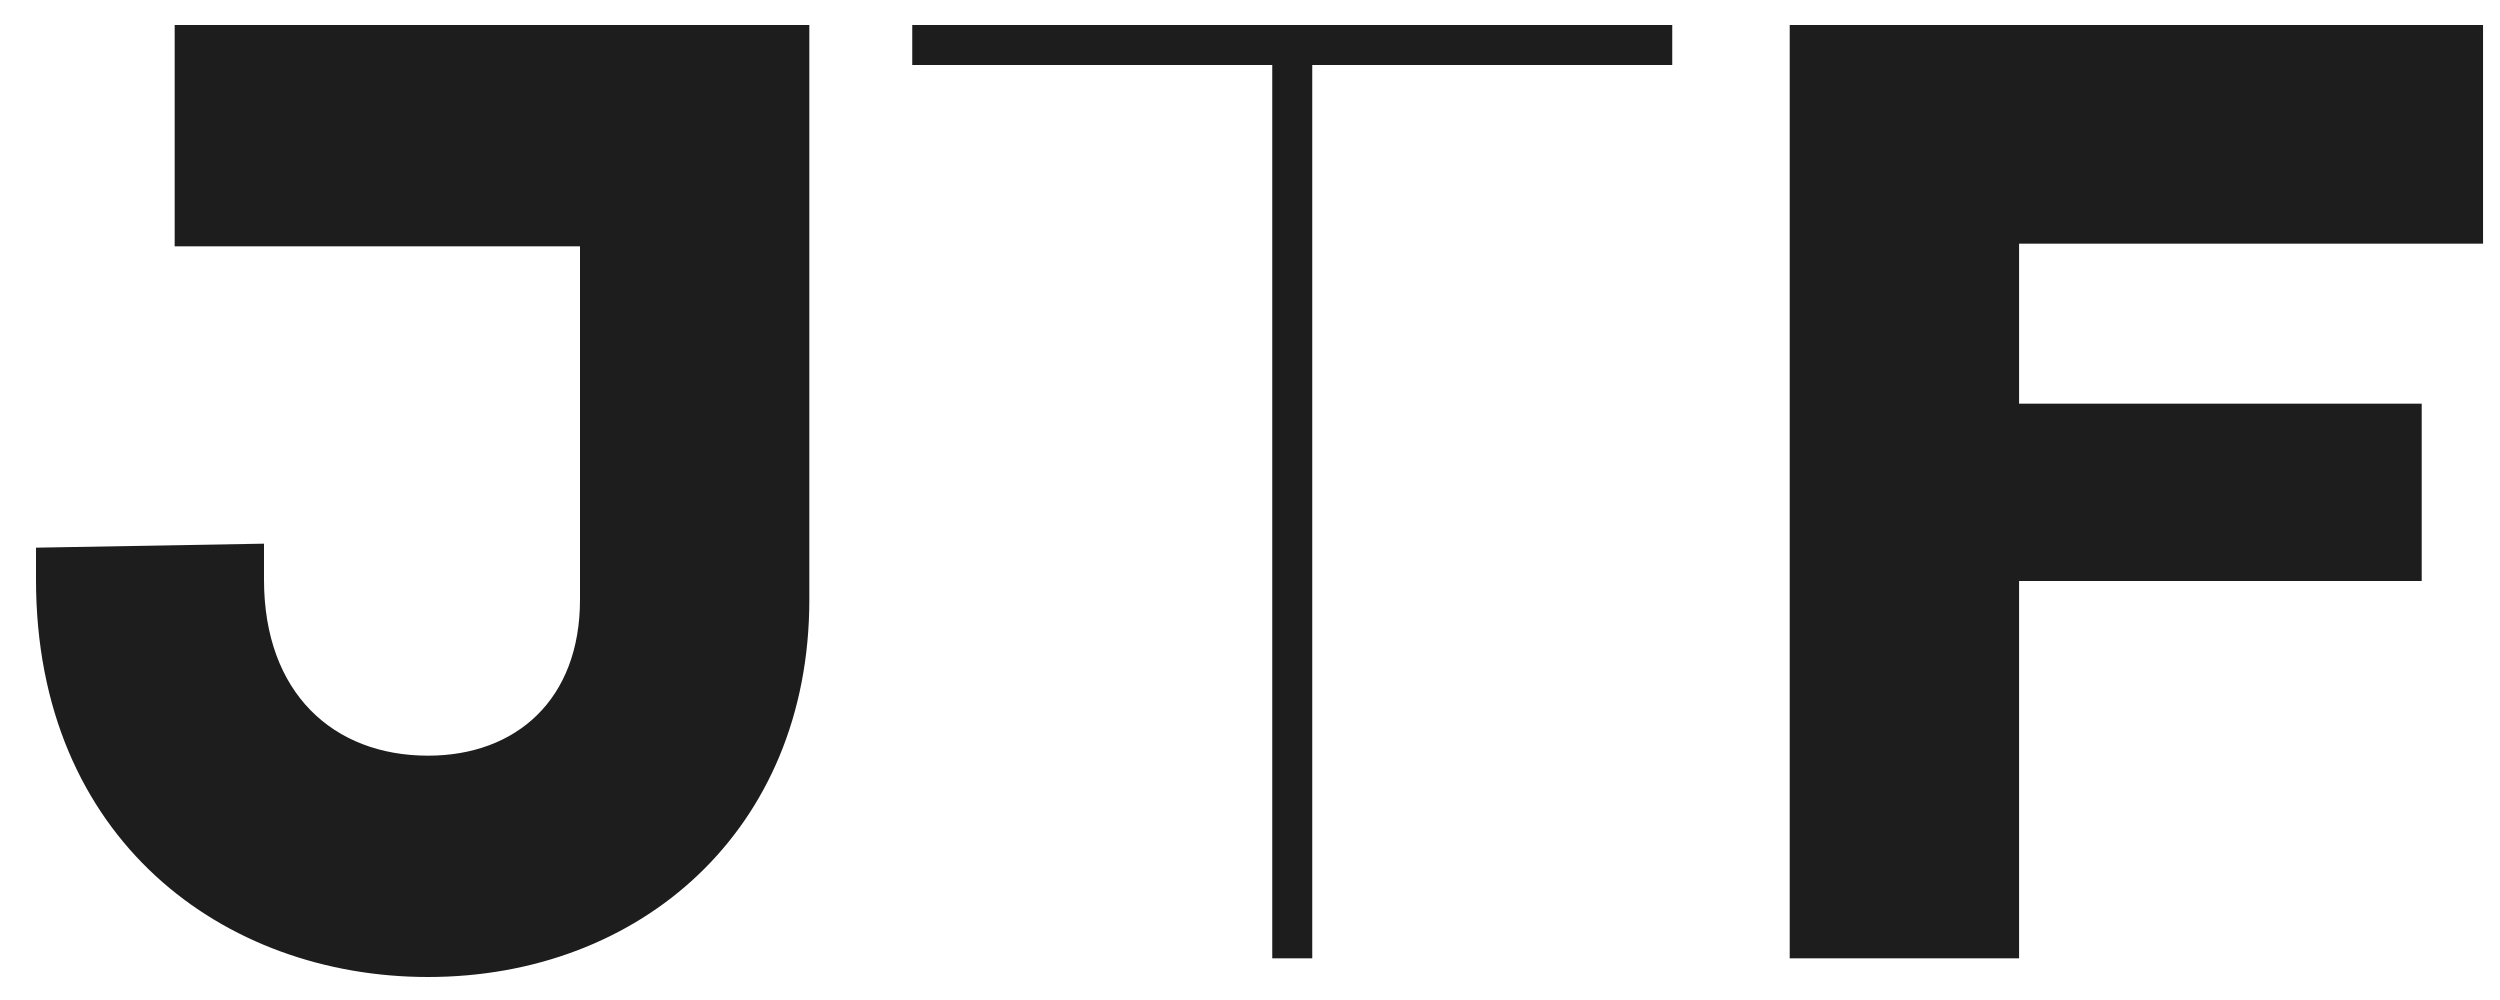 <svg width="60" height="24" viewBox="0 0 60 24" fill="none" xmlns="http://www.w3.org/2000/svg">
<path d="M10.272 23.448C5.376 23.448 0.864 20.152 0.864 13.912V13.144L6.336 13.048V13.912C6.336 16.632 8 18.136 10.272 18.136C12.384 18.136 13.92 16.792 13.92 14.392V5.912H4.192V0.6H19.424V14.392C19.424 19.928 15.36 23.448 10.272 23.448ZM31.494 23H30.534V1.56H21.894V0.6H40.134V1.56H31.494V23ZM48.458 23H42.953V0.6H59.593V5.848H48.458V9.688H58.121V13.944H48.458V23Z" fill="#1D1D1D"/>
</svg>

